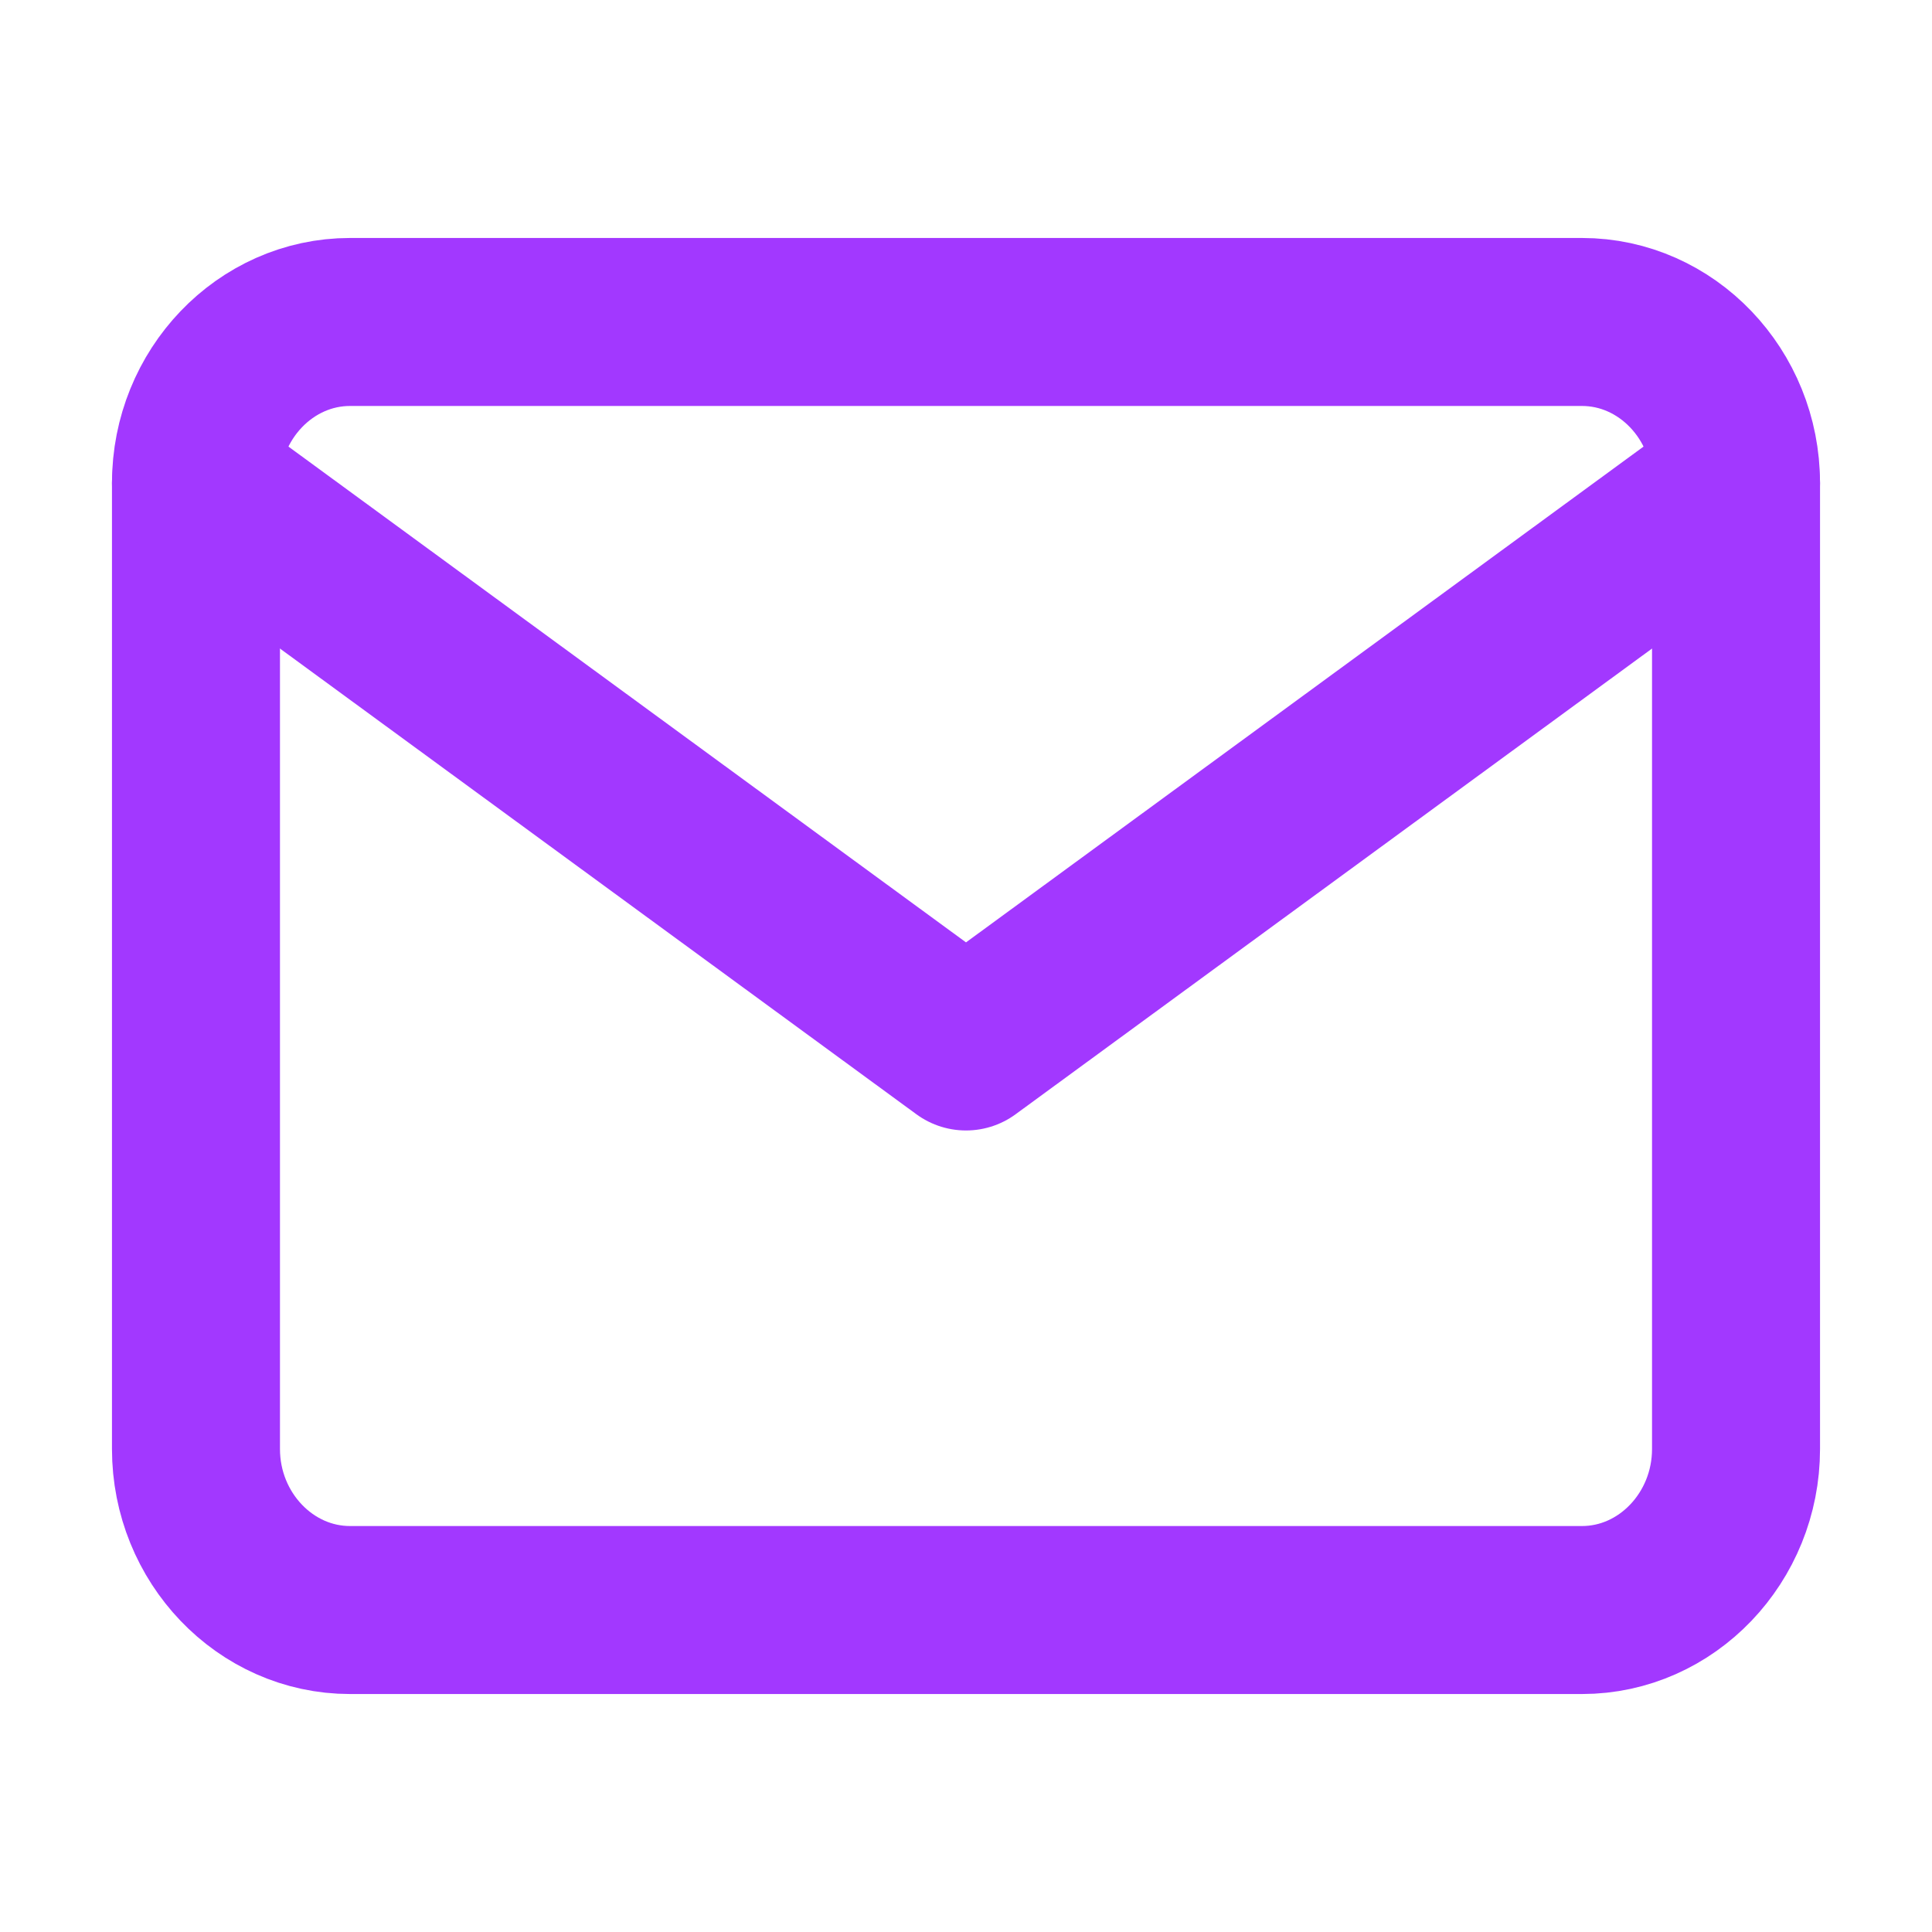 <svg width="23" height="23" viewBox="-0.5 0 23 23" fill="none" xmlns="http://www.w3.org/2000/svg">
    <path
        d="M3.667 3.833H18.333C19.342 3.833 20.167 4.696 20.167 5.75V17.25C20.167 18.304 19.342 19.167 18.333 19.167H3.667C2.658 19.167 1.833 18.304 1.833 17.25V5.75C1.833 4.696 2.658 3.833 3.667 3.833Z"
        stroke="#A238FF" stroke-width="2" stroke-linecap="round" stroke-linejoin="round" />
    <path d="M20.167 5.75L11 12.458L1.833 5.75" stroke="#A238FF" stroke-width="2" stroke-linecap="round"
        stroke-linejoin="round" />
</svg>